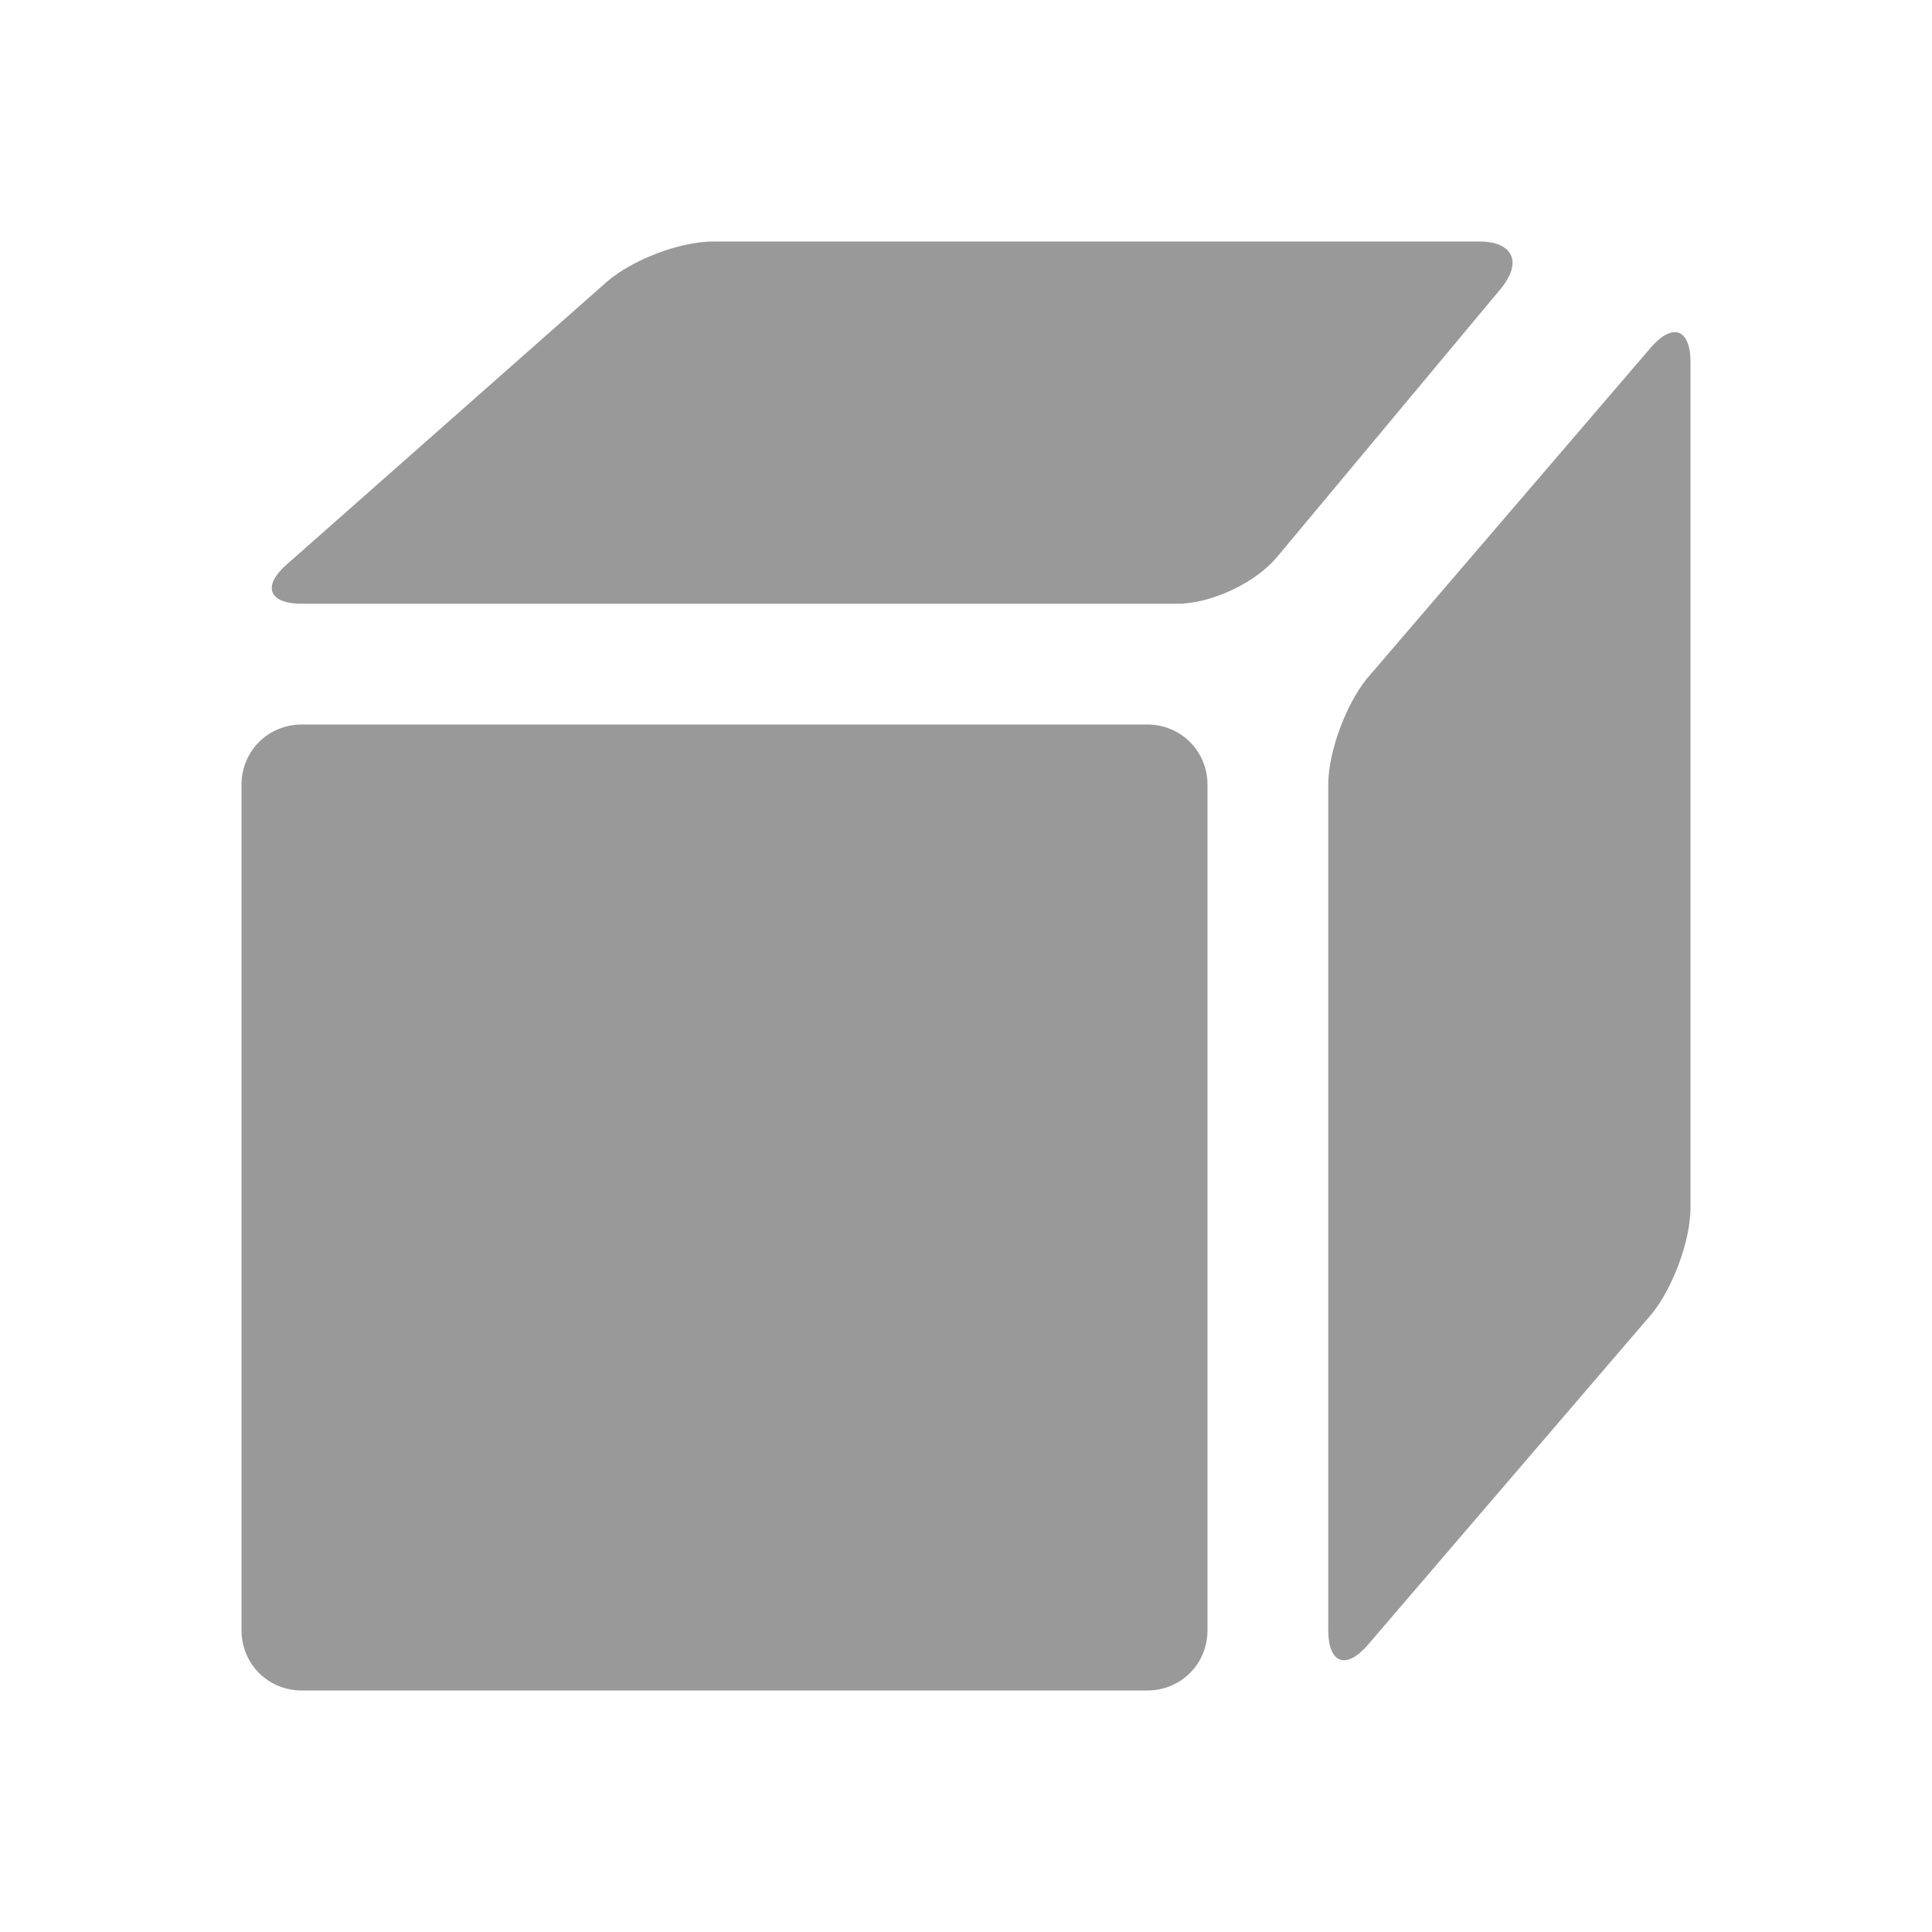 <svg xmlns="http://www.w3.org/2000/svg" viewBox="0 0 16 16" width="16" height="16">
<cis-name>cube</cis-name>
<path fill="#999999" d="M10,6.5v7c0,0.28-0.22,0.5-0.5,0.5h-7C2.22,14,2,13.78,2,13.5v-7C2,6.22,2.22,6,2.5,6h7
	C9.78,6,10,6.22,10,6.5z M12.25,2H5.91C5.63,2,5.24,2.15,5.03,2.33L2.38,4.67C2.17,4.85,2.22,5,2.5,5h7.25
	c0.28,0,0.64-0.17,0.82-0.38l1.86-2.23C12.61,2.17,12.53,2,12.25,2z M13.67,2.88l-2.35,2.74C11.15,5.83,11,6.22,11,6.5v7
	c0,0.28,0.15,0.33,0.33,0.12l0.84-0.98l1.51-1.76C13.85,10.67,14,10.28,14,10V3C14,2.72,13.85,2.67,13.67,2.88z"/>
</svg>
